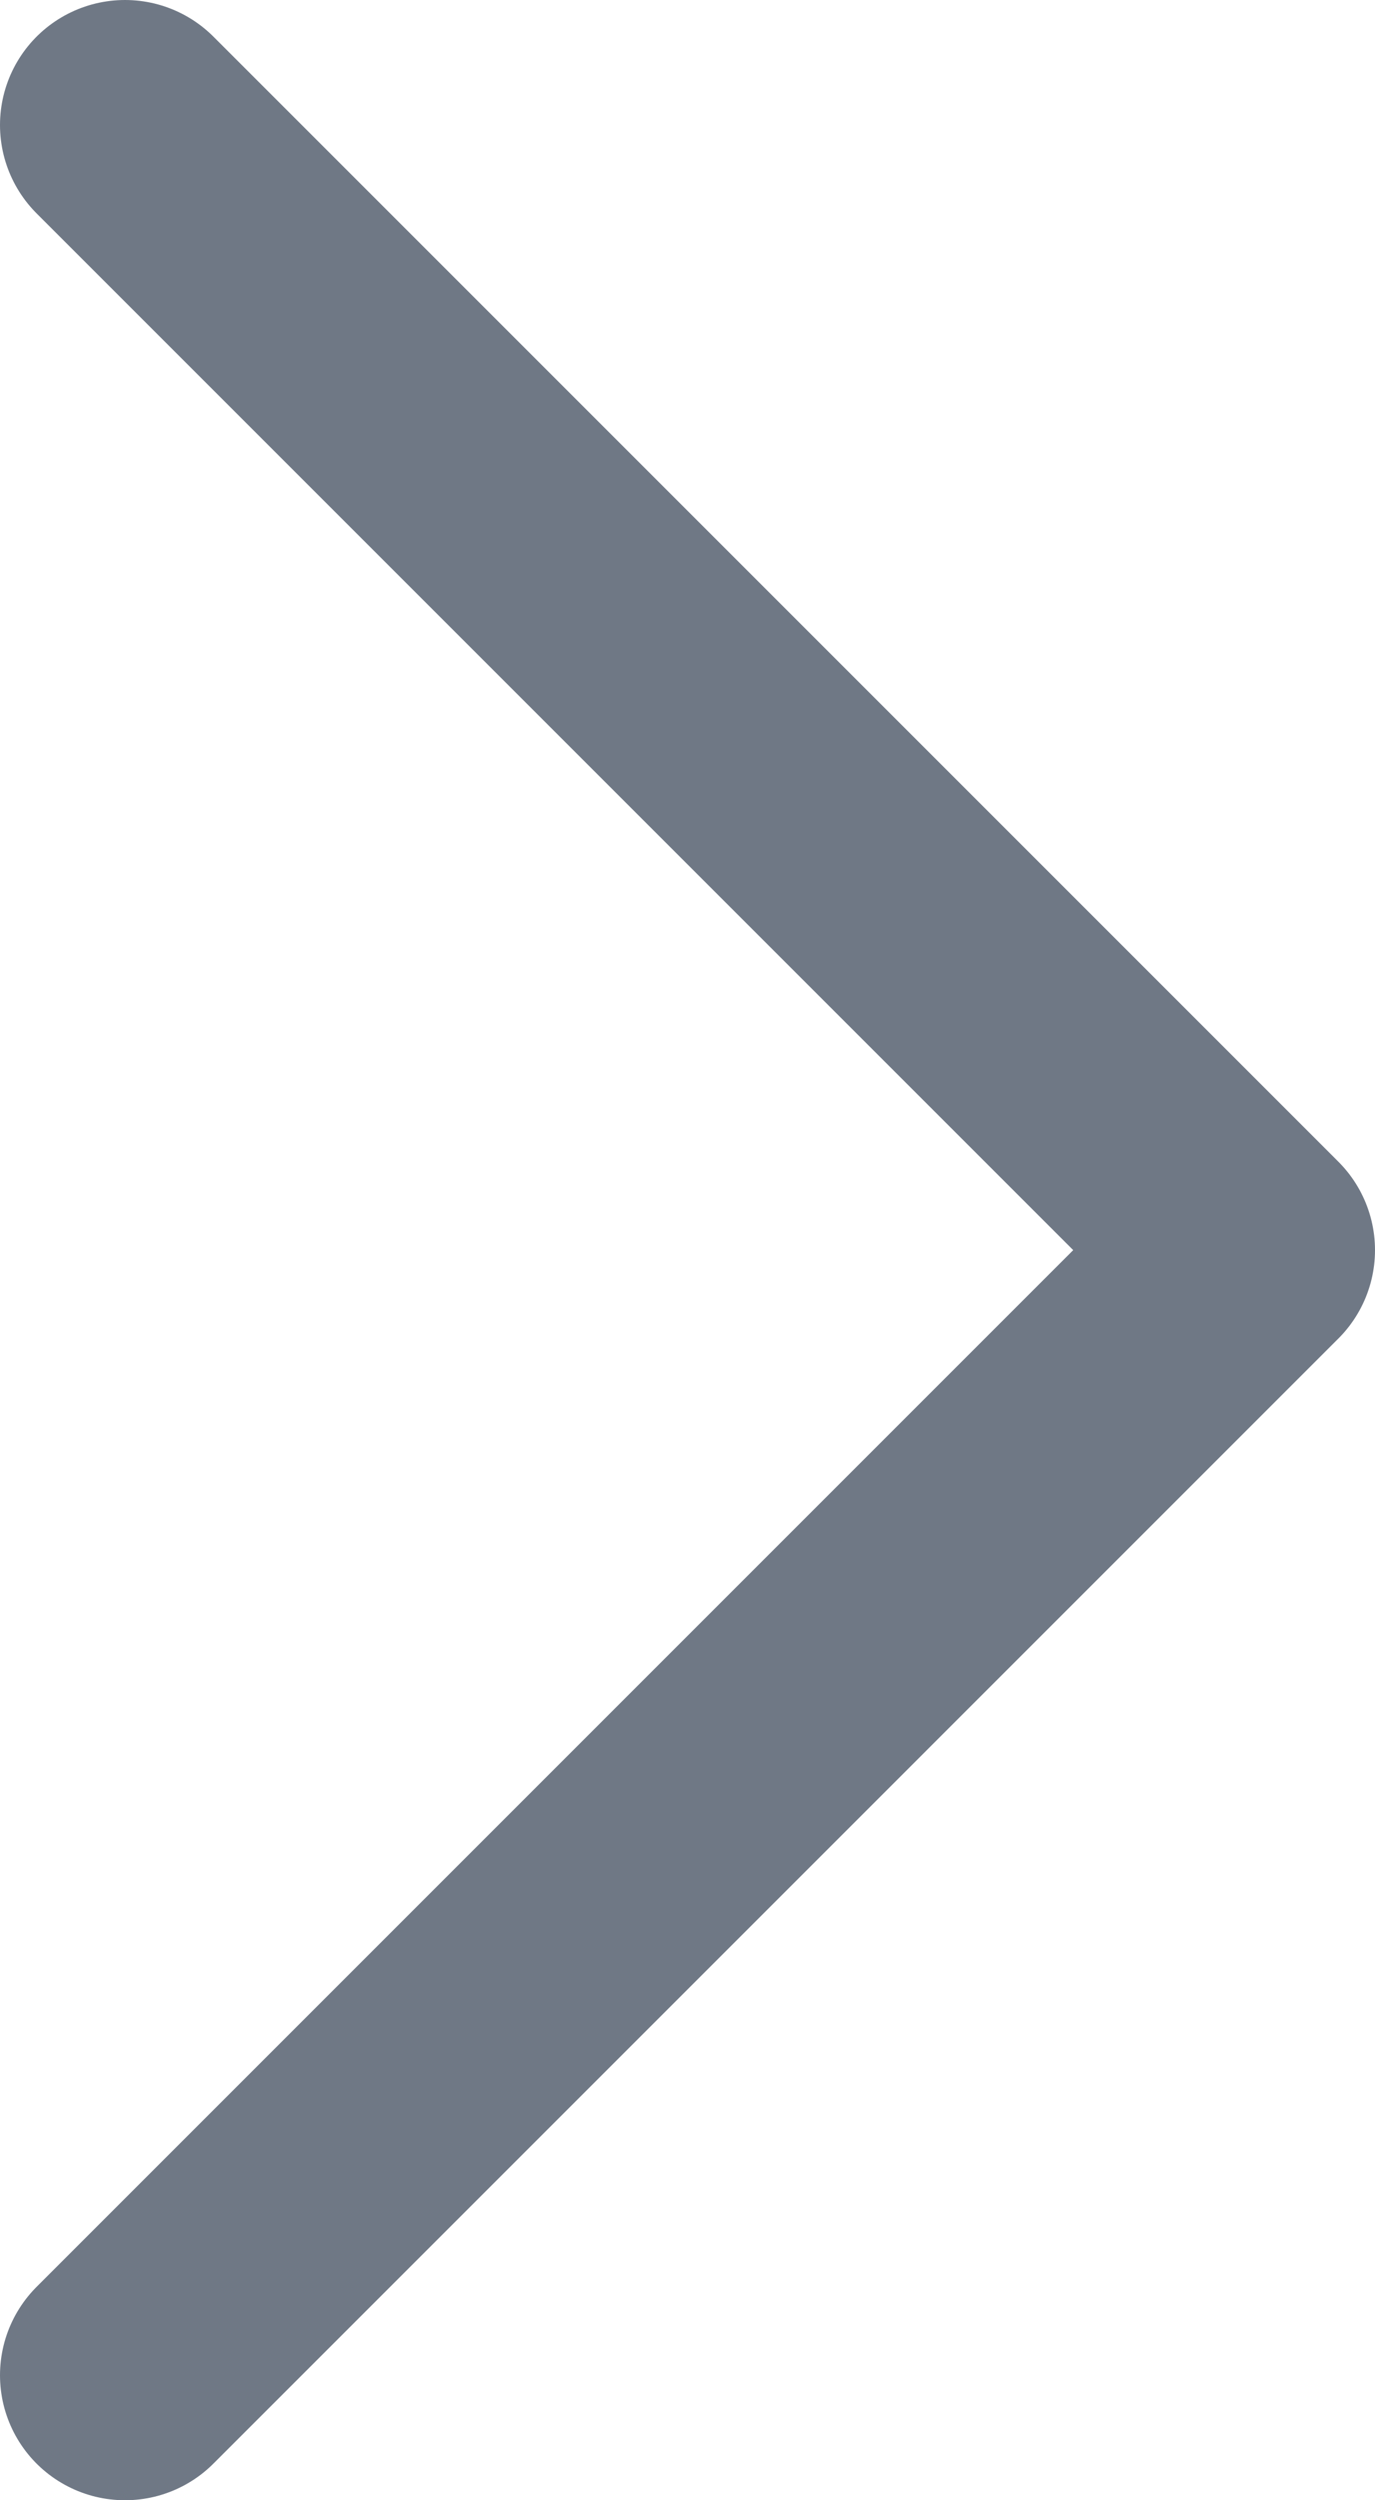 <svg width="11" height="20" viewBox="0 0 11 20" fill="none" xmlns="http://www.w3.org/2000/svg">
<path d="M1 19L10 10L1 1" stroke="#6F7885" stroke-width="2" stroke-linecap="round" stroke-linejoin="round"/>
</svg>
